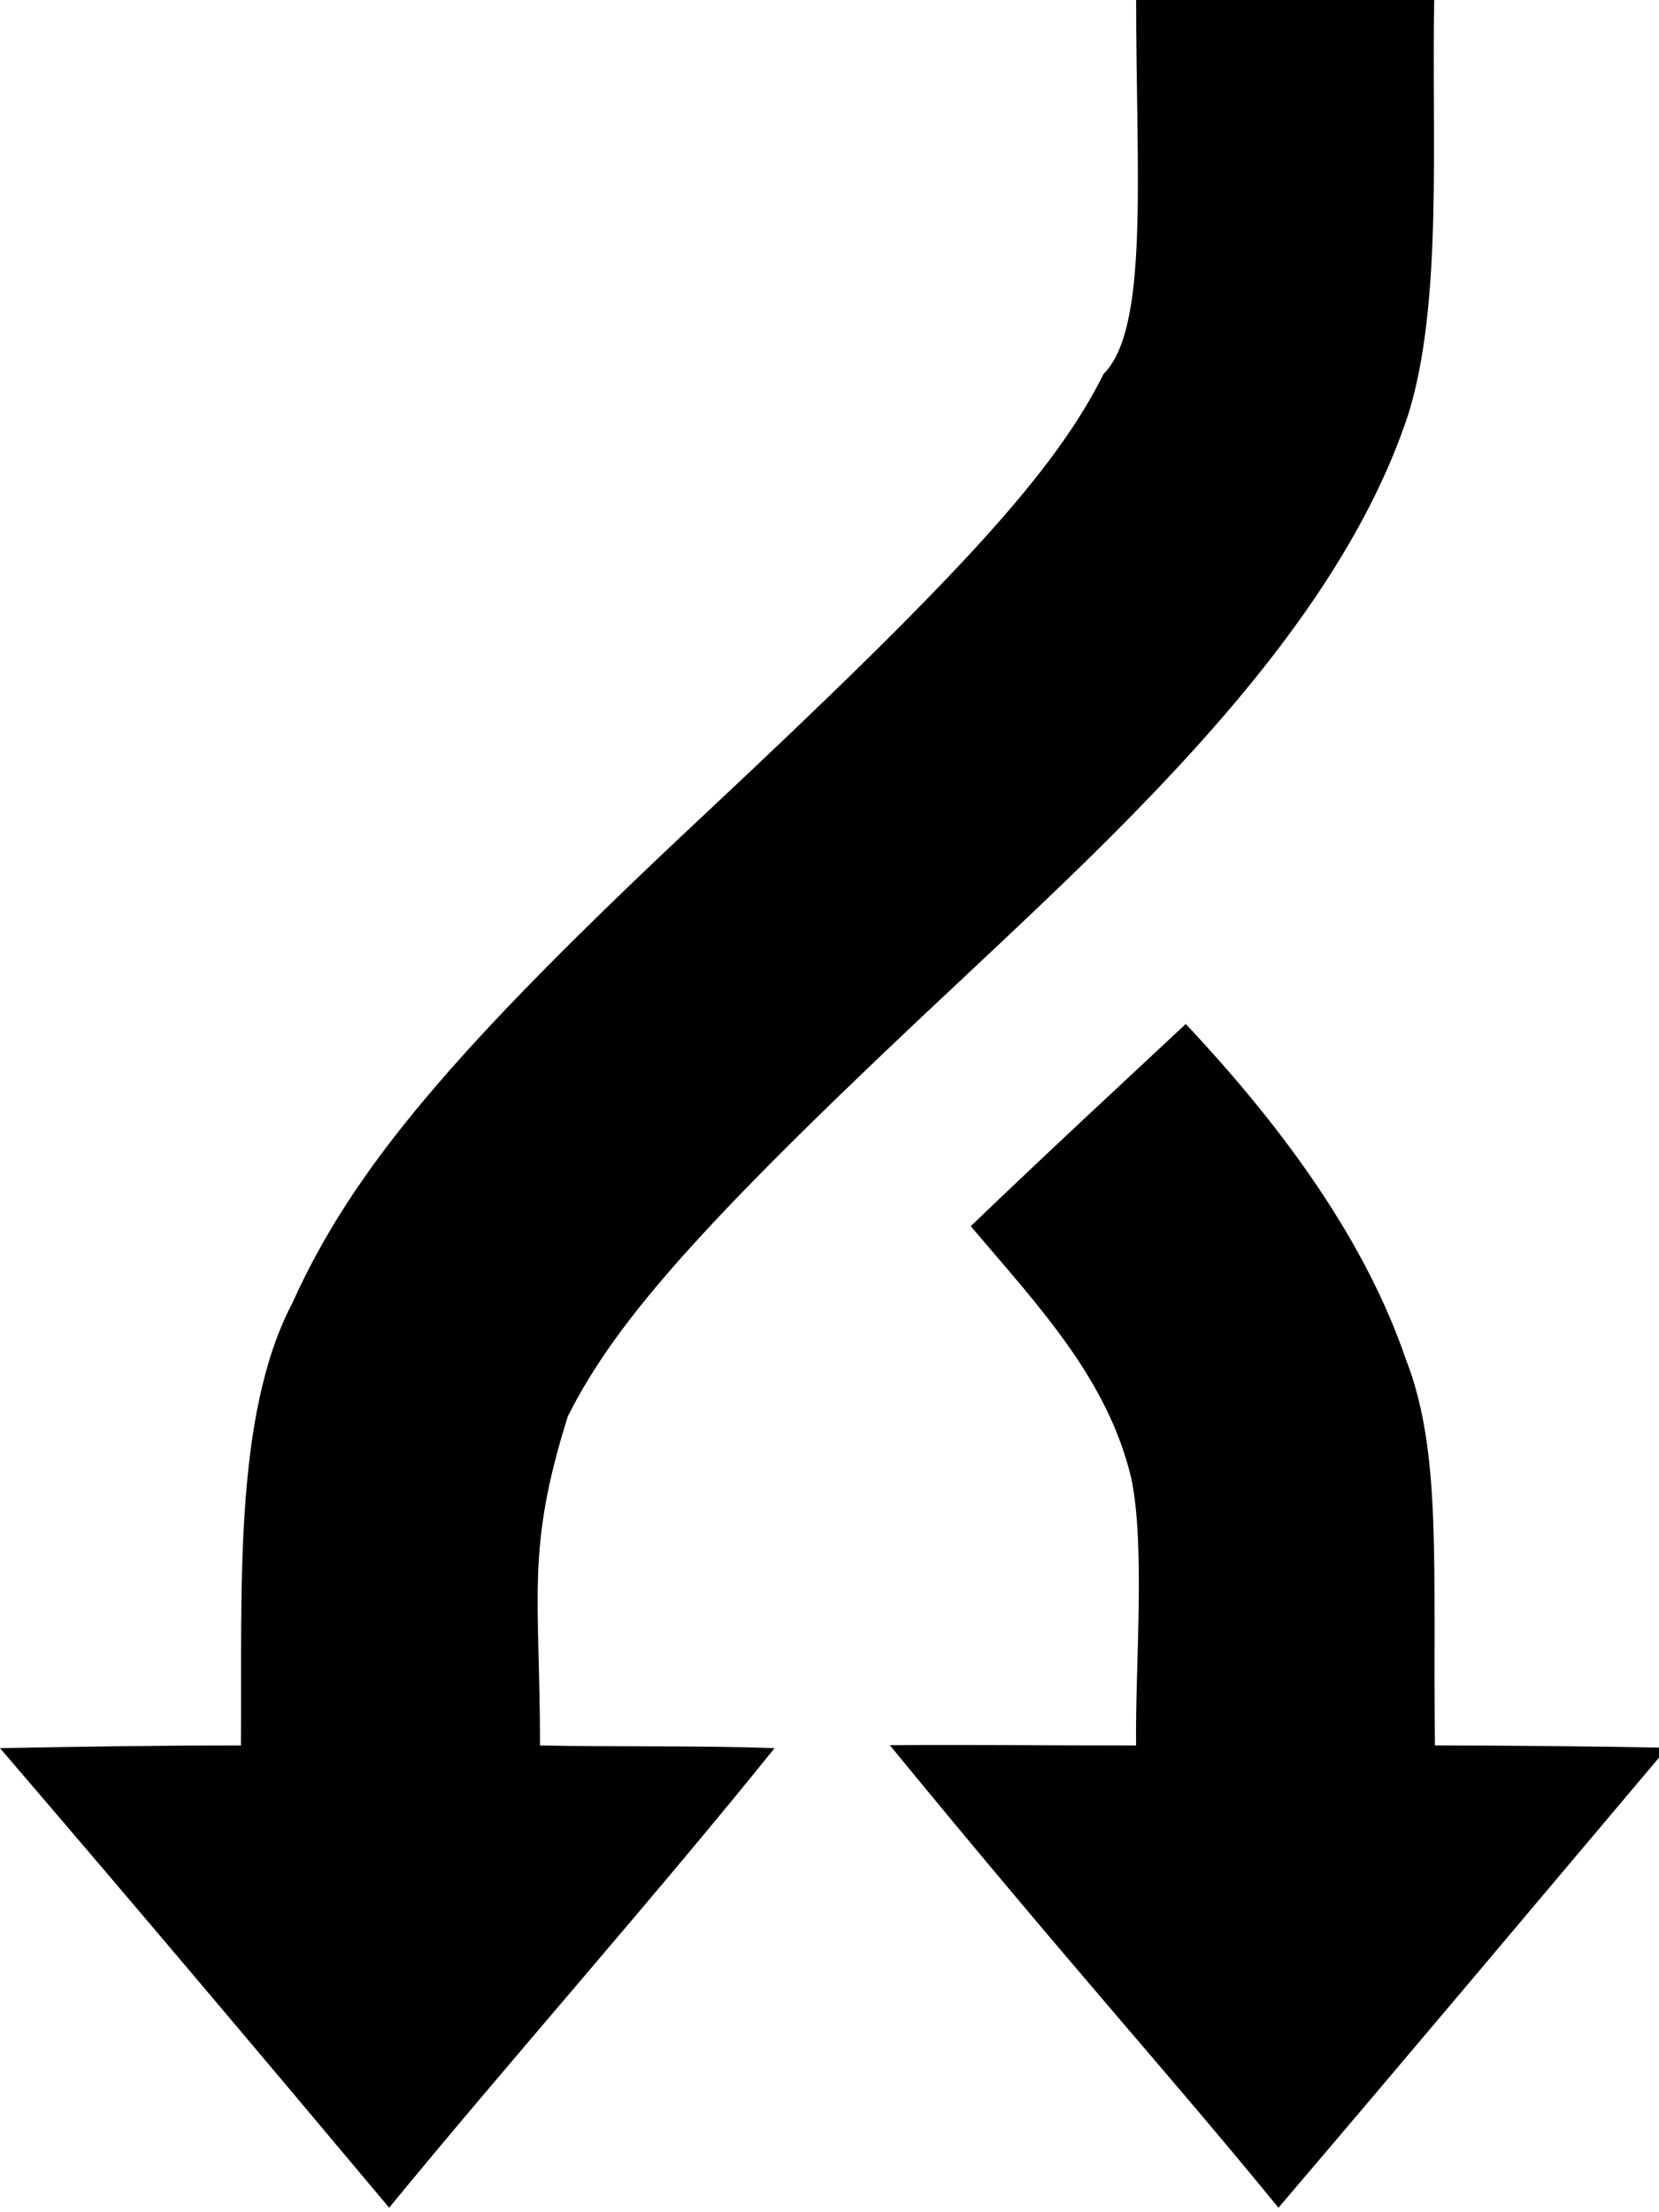 <?xml version="1.0" encoding="utf-8"?>
<!-- Generated by IcoMoon.io -->
<!DOCTYPE svg PUBLIC "-//W3C//DTD SVG 1.1//EN" "http://www.w3.org/Graphics/SVG/1.1/DTD/svg11.dtd">
<svg version="1.1" xmlns="http://www.w3.org/2000/svg" xmlns:xlink="http://www.w3.org/1999/xlink" width="24" height="32" viewBox="0 0 24 32">
	<path d="M16.435 25.248c-0.012-1.177 0.135-2.885-0.069-3.863-0.342-1.439-1.334-2.482-2.323-3.648 1.095-1.052 2.227-2.099 3.111-2.925 1.473 1.568 2.612 3.182 3.181 4.842 0.534 1.359 0.388 3.027 0.424 5.593 1.139 0.003 2.246 0.013 3.362 0.034-1.942 2.3-3.655 4.342-5.626 6.654-1.643-2.010-2.878-3.345-5.623-6.691 1.254-0.008 2.212 0.004 3.563 0.004zM3.486 25.248c0.016-2.247-0.11-4.773 0.742-6.397 0.876-1.942 2.336-3.673 5.93-7.038 3.775-3.533 5.104-4.999 5.809-6.407 0.659-0.656 0.469-2.881 0.469-5.406h4.312c-0.040 1.963 0.13 4.391-0.379 6.006-1.027 3.098-3.978 5.835-6.433 8.139-3.661 3.423-5.008 4.916-5.722 6.344-0.61 1.939-0.402 2.589-0.402 4.759 1.117 0.023 2.286 0 3.393 0.039-1.646 2.053-3.941 4.651-5.575 6.648-1.873-2.233-3.603-4.285-5.63-6.648 1.234-0.021 2.164-0.039 3.486-0.039z"></path>
</svg>

